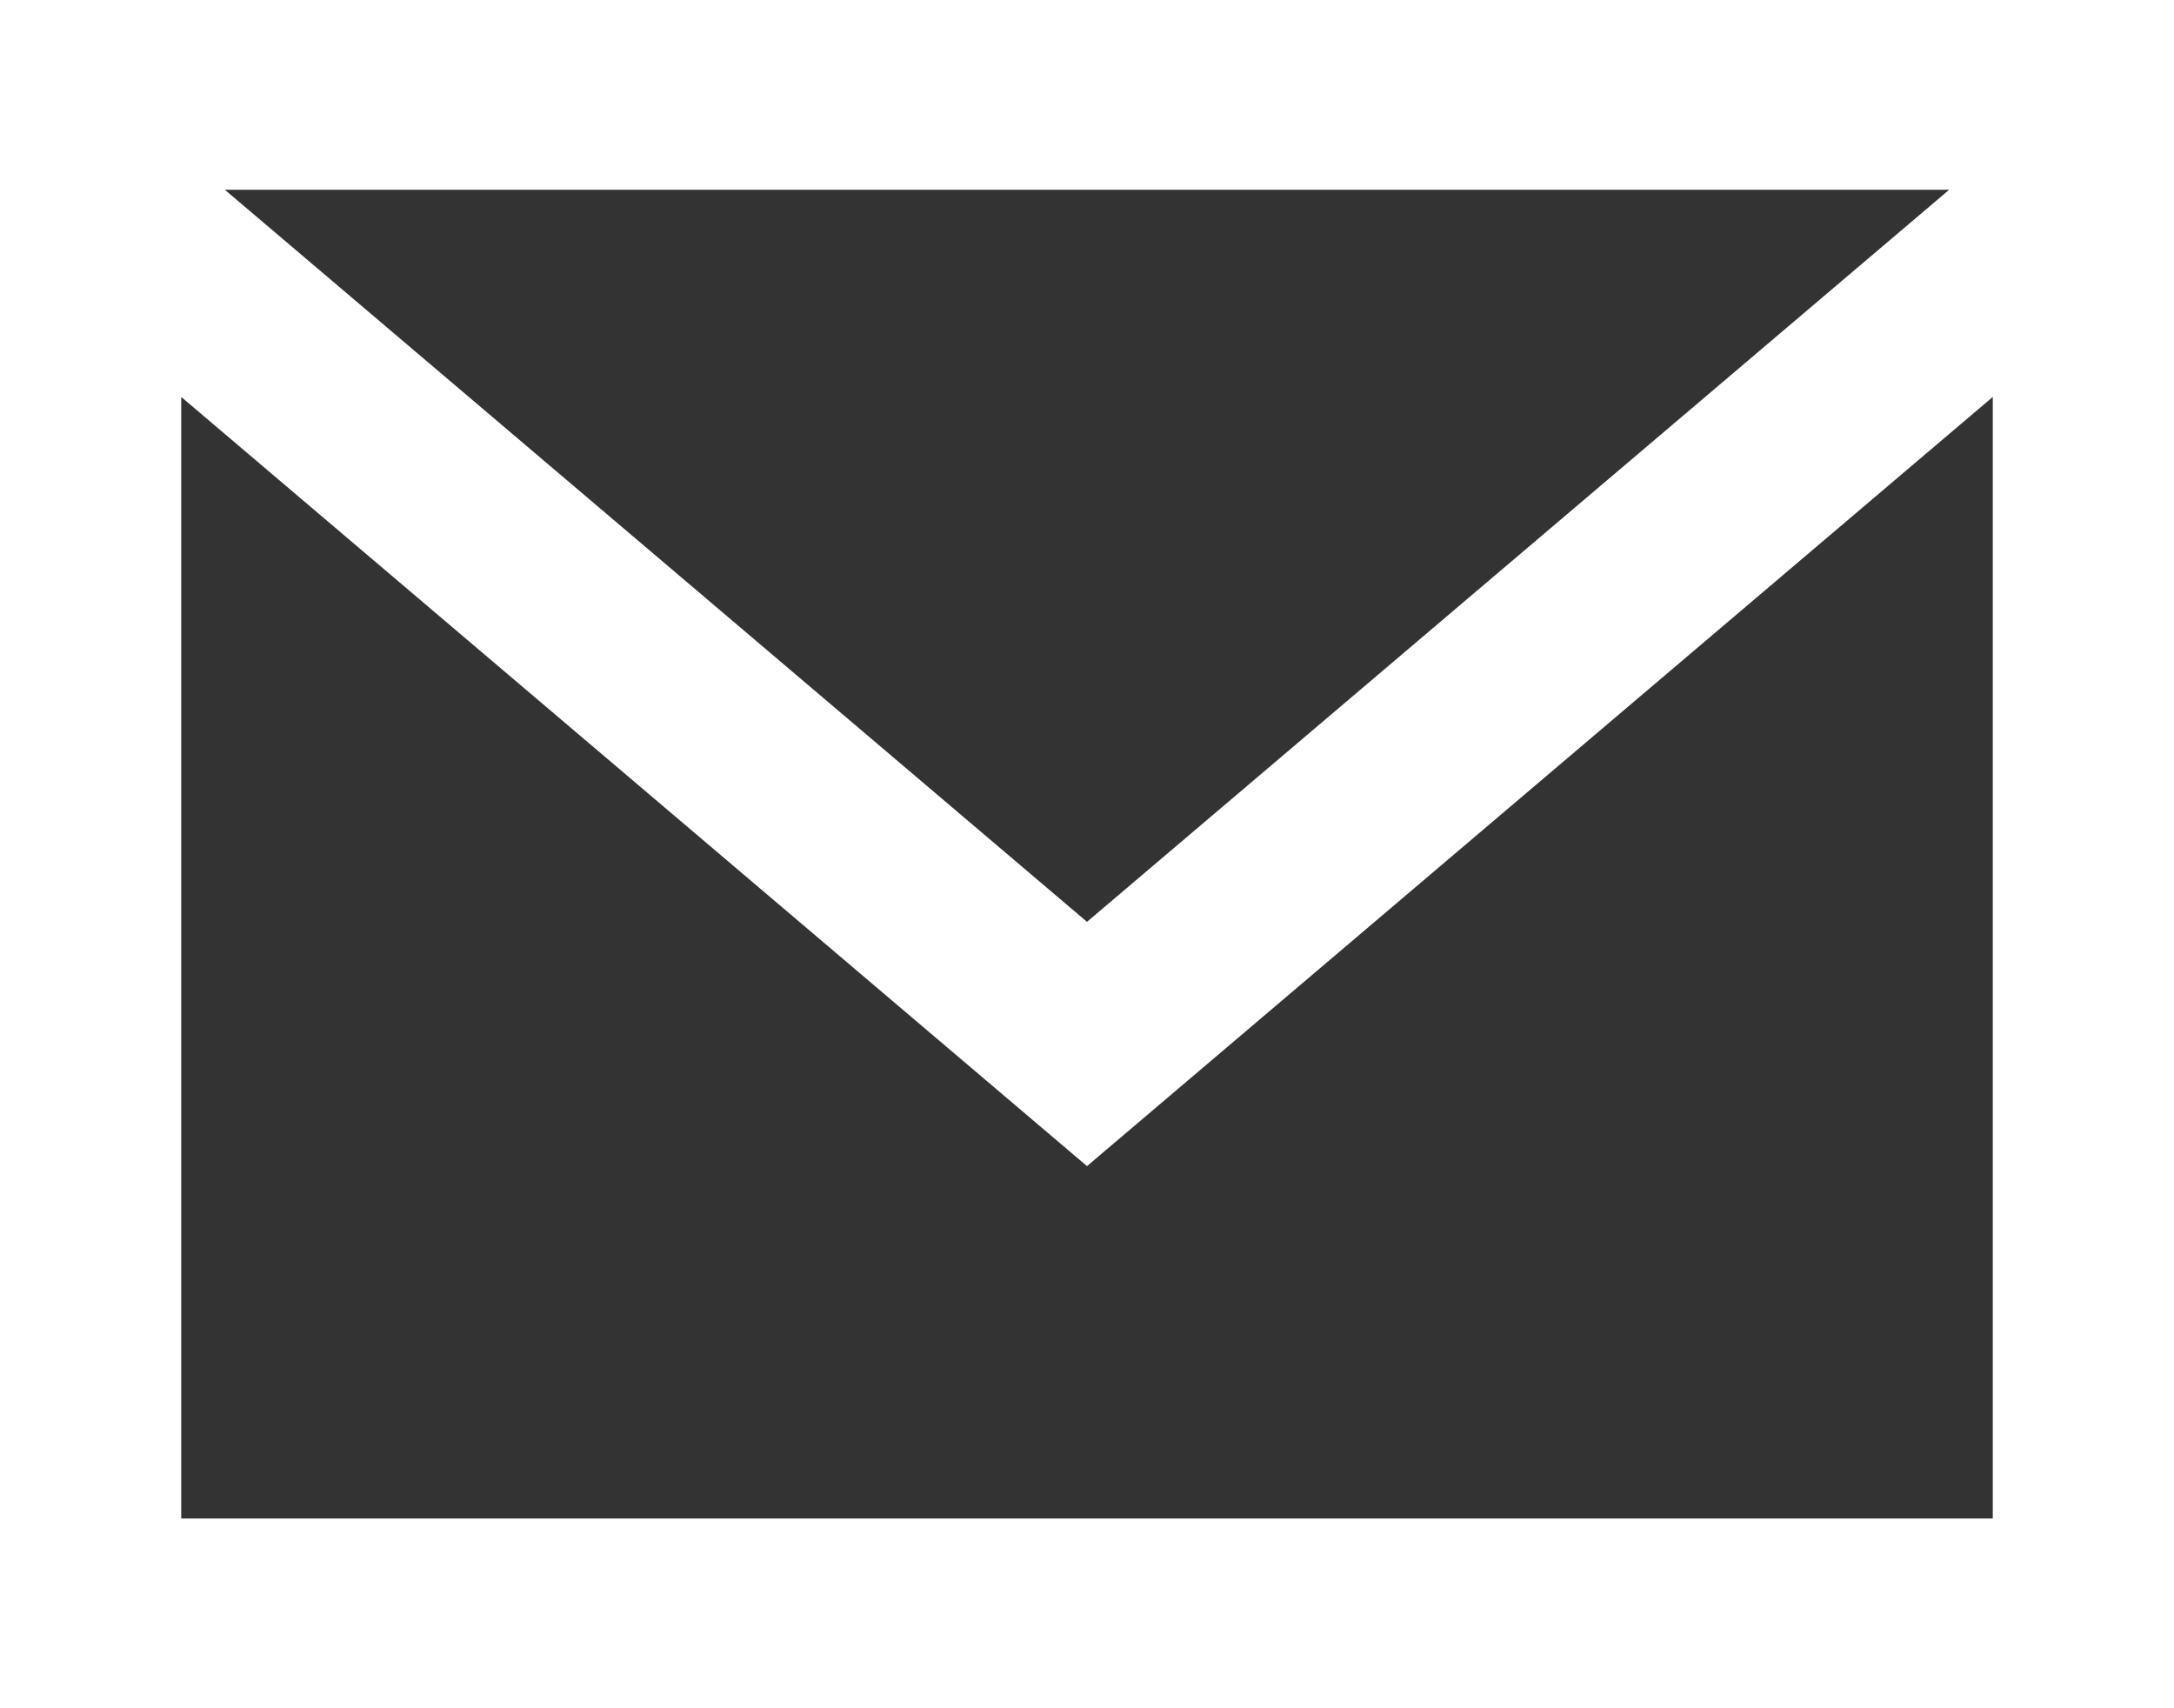 <svg width="14" height="11" viewBox="0 0 14 11" fill="none" xmlns="http://www.w3.org/2000/svg">
<rect x="0" y="0" width="14" height="11" fill="#333333" stroke="none"/>
<path d="M0 0V11H14V0H0ZM12.552 1.222L7 5.936L1.448 1.222H12.552ZM1.167 9.778V2.556L7 7.509L12.833 2.556V9.778H1.167Z" fill="white"/>
</svg>
